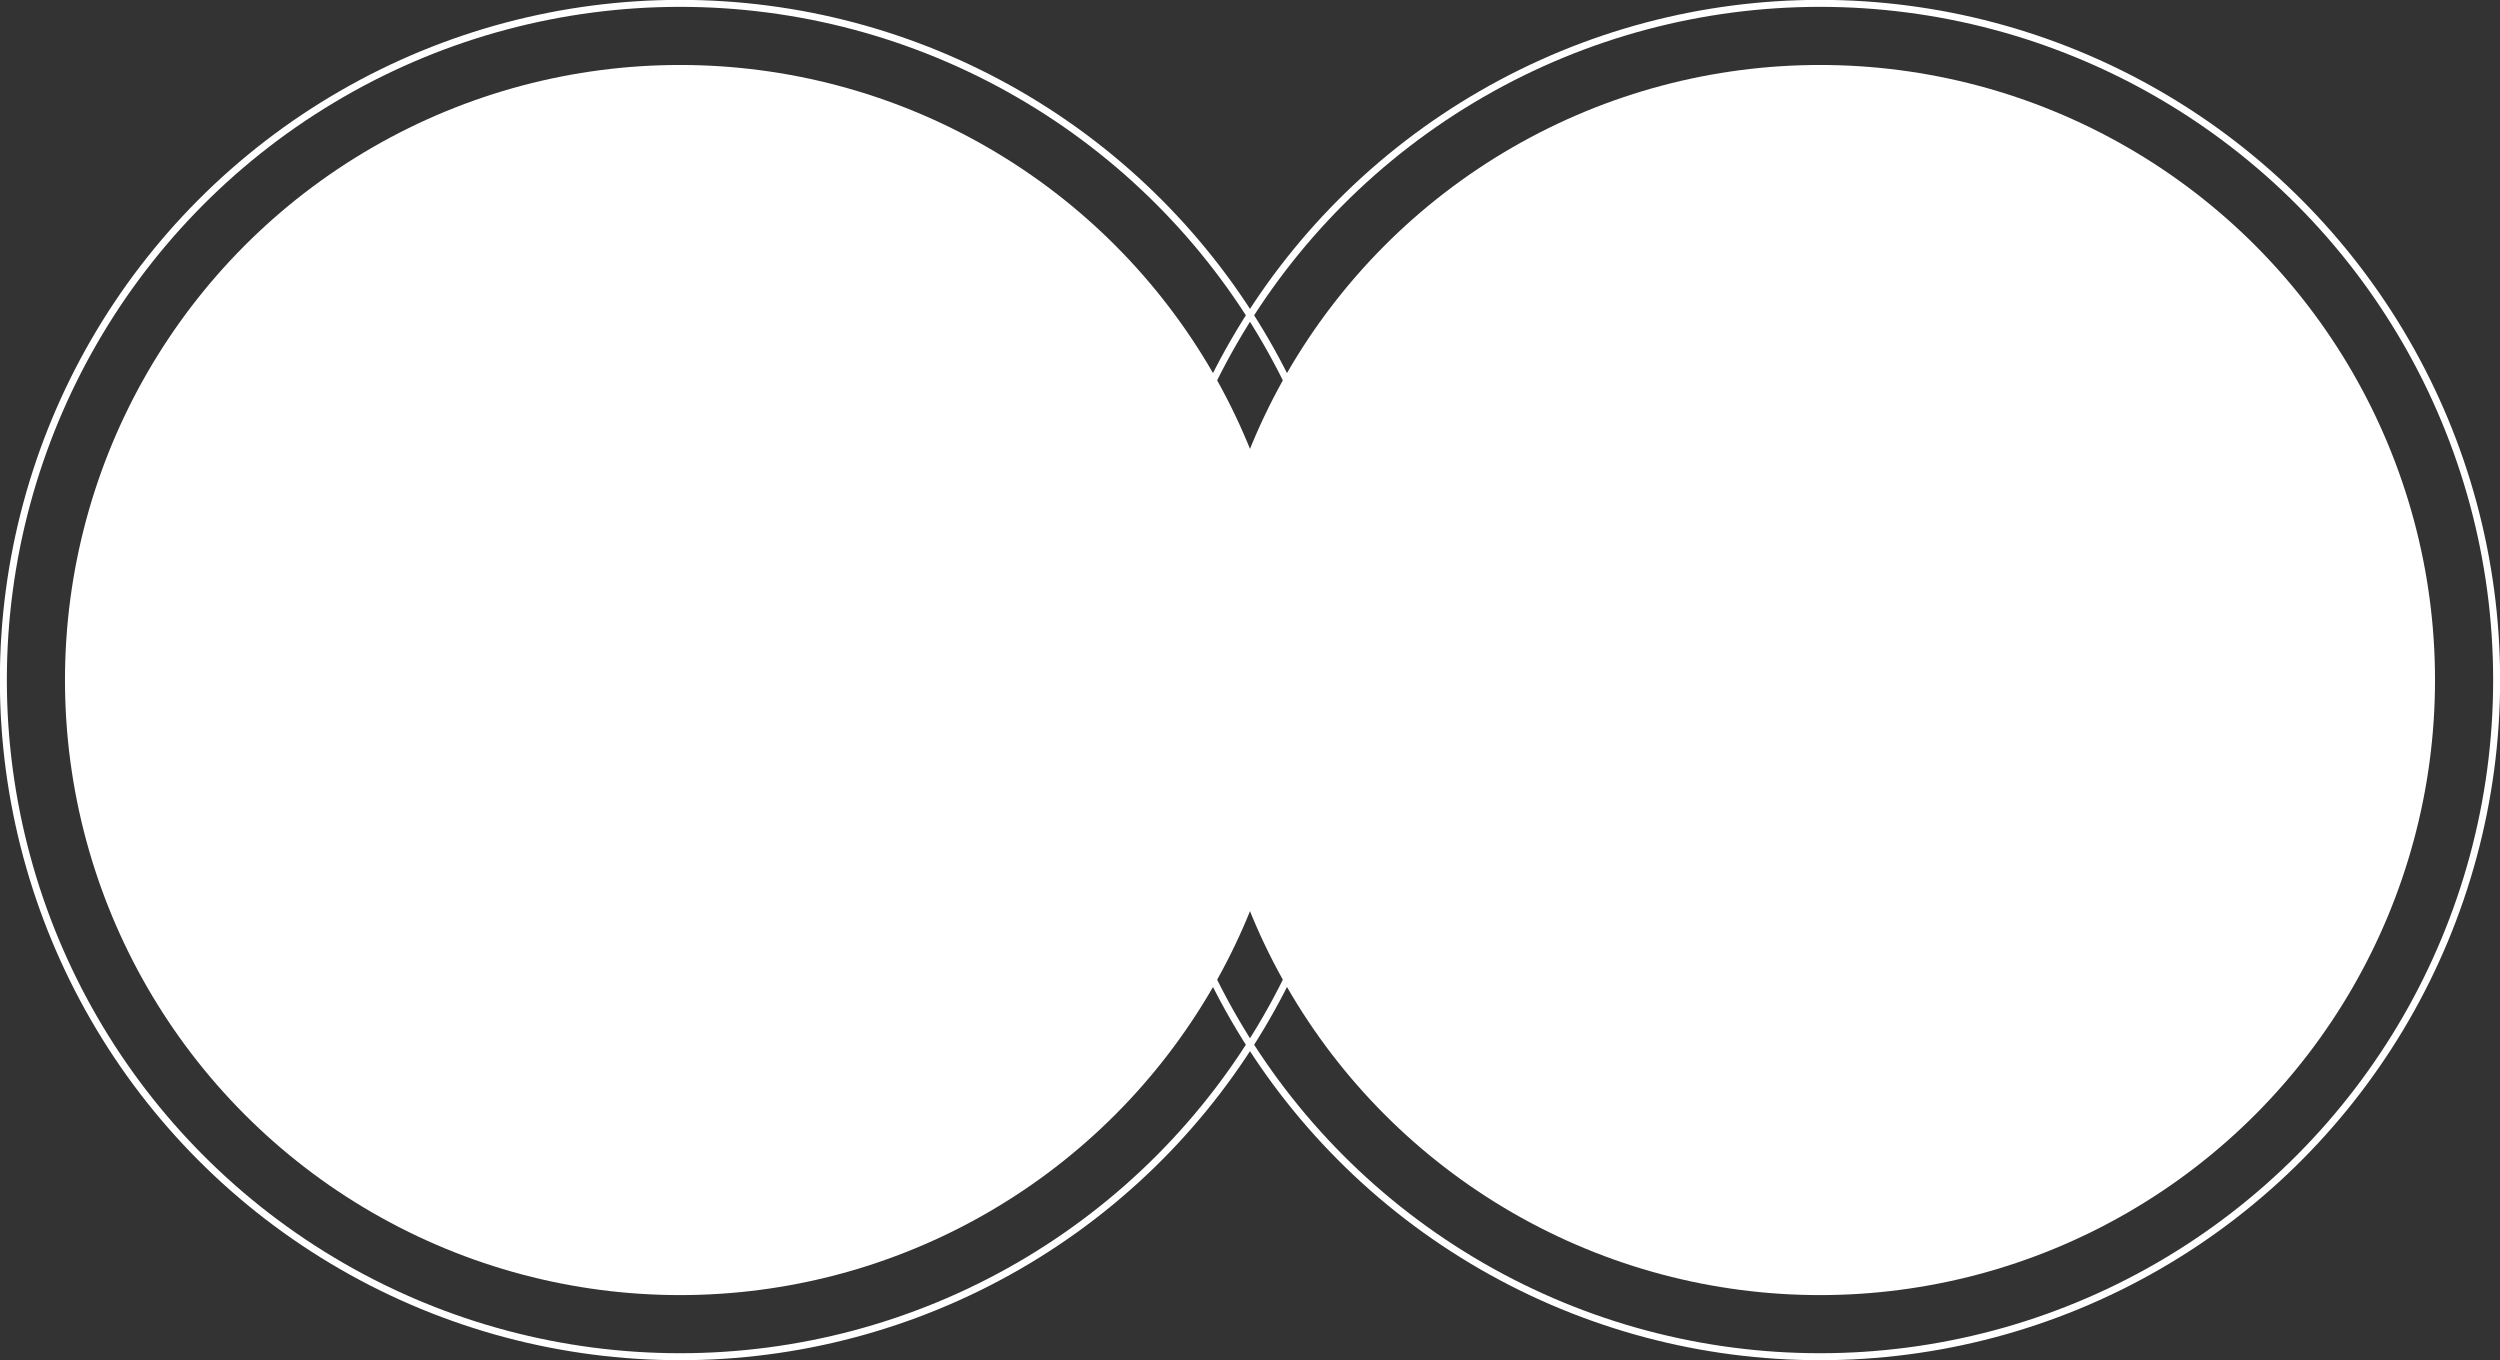 <?xml version="1.0" encoding="utf-8"?>
<!-- Generator: Adobe Illustrator 26.3.1, SVG Export Plug-In . SVG Version: 6.00 Build 0)  -->
<svg version="1.1" id="圖層_1" xmlns="http://www.w3.org/2000/svg" xmlns:xlink="http://www.w3.org/1999/xlink" x="0px" y="0px"
	 viewBox="0 0 446.3 242.8" style="enable-background:new 0 0 446.3 242.8;" xml:space="preserve">
<rect x="0" y="0" width="446.3" height="242.8" fill="#333333" stroke="none"/>
<style type="text/css">
	.st0{fill:#FFFFFF;}
	.st1{fill:none;stroke:#FFFFFF;stroke-width:1.245;stroke-linecap:round;stroke-linejoin:round;stroke-miterlimit:10;}
</style>
<g>
	<circle class="st0" cx="324.9" cy="121.4" r="109.8"/>
	<circle class="st0" cx="121.4" cy="121.4" r="109.8"/>
	<circle class="st1" cx="121.4" cy="121.4" r="120.8"/>
	<circle class="st1" cx="324.9" cy="121.4" r="120.8"/>
</g>
</svg>
